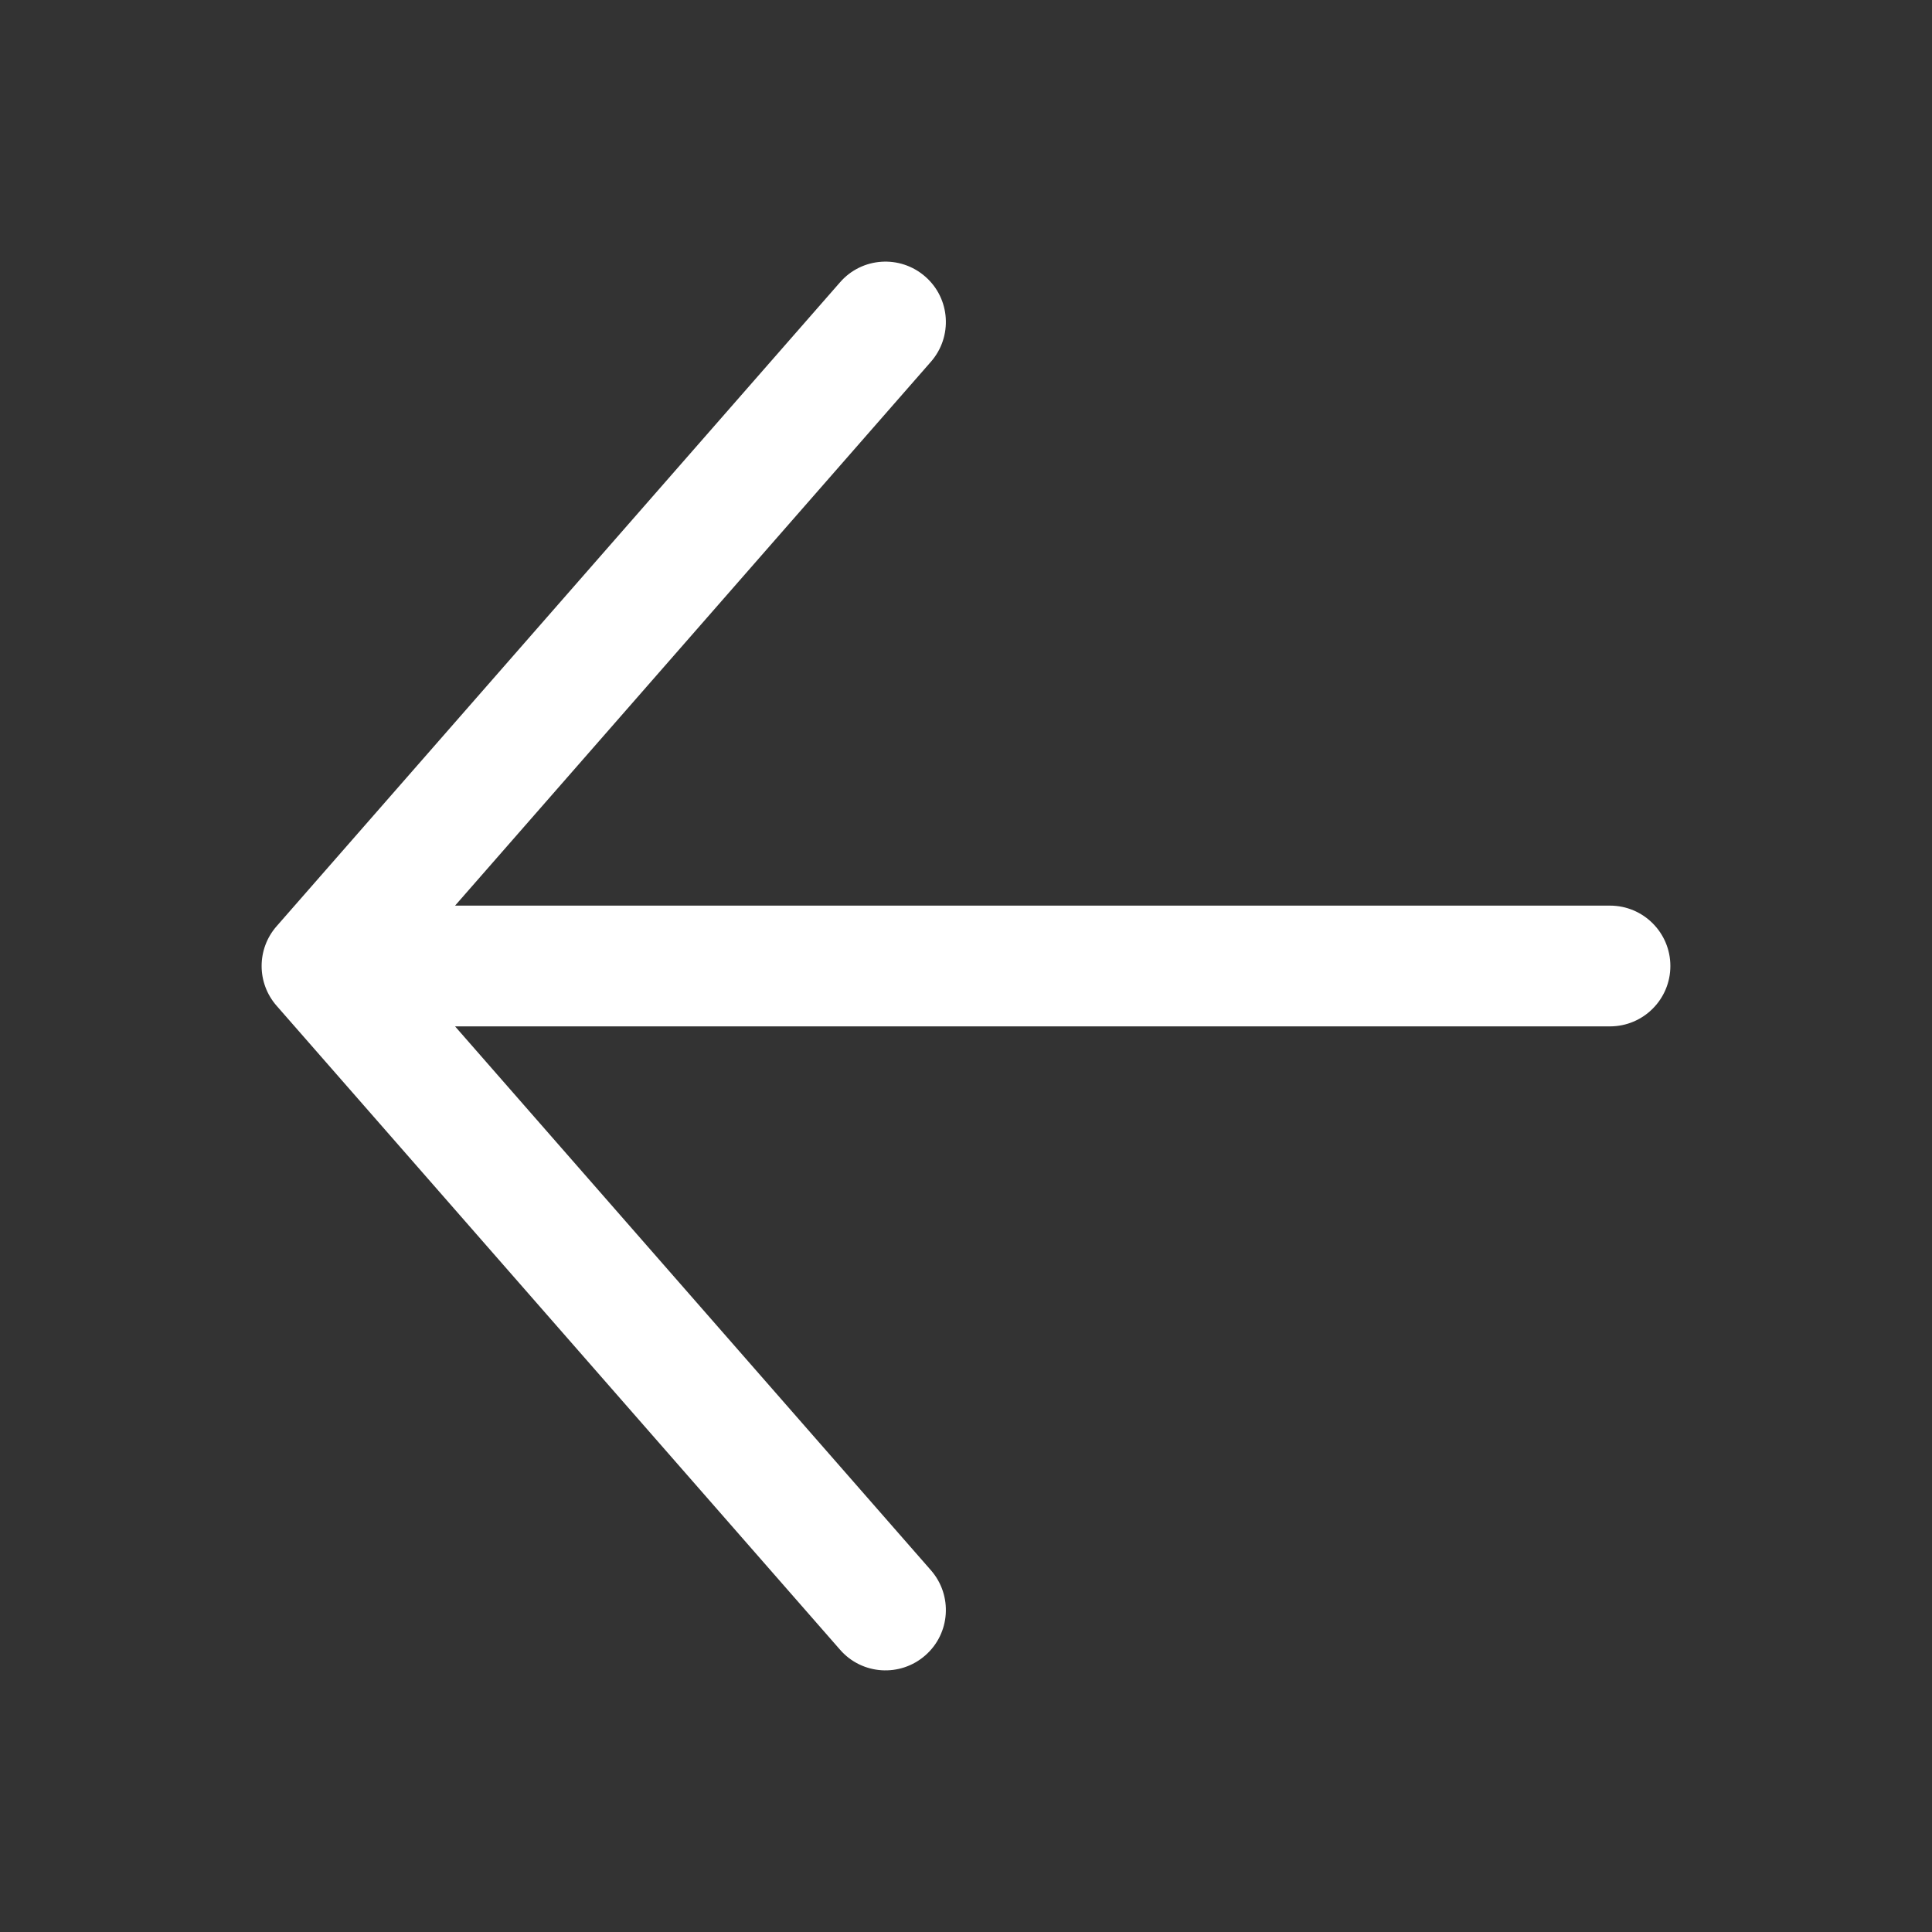 <svg width="24px" height="24px" viewBox="0 0 24 24" fill="none" xmlns="http://www.w3.org/2000/svg">
<rect x="0" y="0" width="24" height="24" fill="#333333" stroke="none"/>
<path fill-rule="evenodd" clip-rule="evenodd" d="M11.494 20.564C11.182 20.837 10.708 20.806 10.436 20.494L3.436 12.494C3.188 12.211 3.188 11.789 3.436 11.506L10.436 3.506C10.708 3.194 11.182 3.163 11.494 3.436C11.806 3.708 11.837 4.182 11.564 4.494L5.653 11.25L20 11.25C20.414 11.25 20.75 11.586 20.75 12C20.75 12.414 20.414 12.75 20 12.75L5.653 12.75L11.564 19.506C11.837 19.818 11.806 20.292 11.494 20.564Z" fill="#FFF"/>
</svg>
